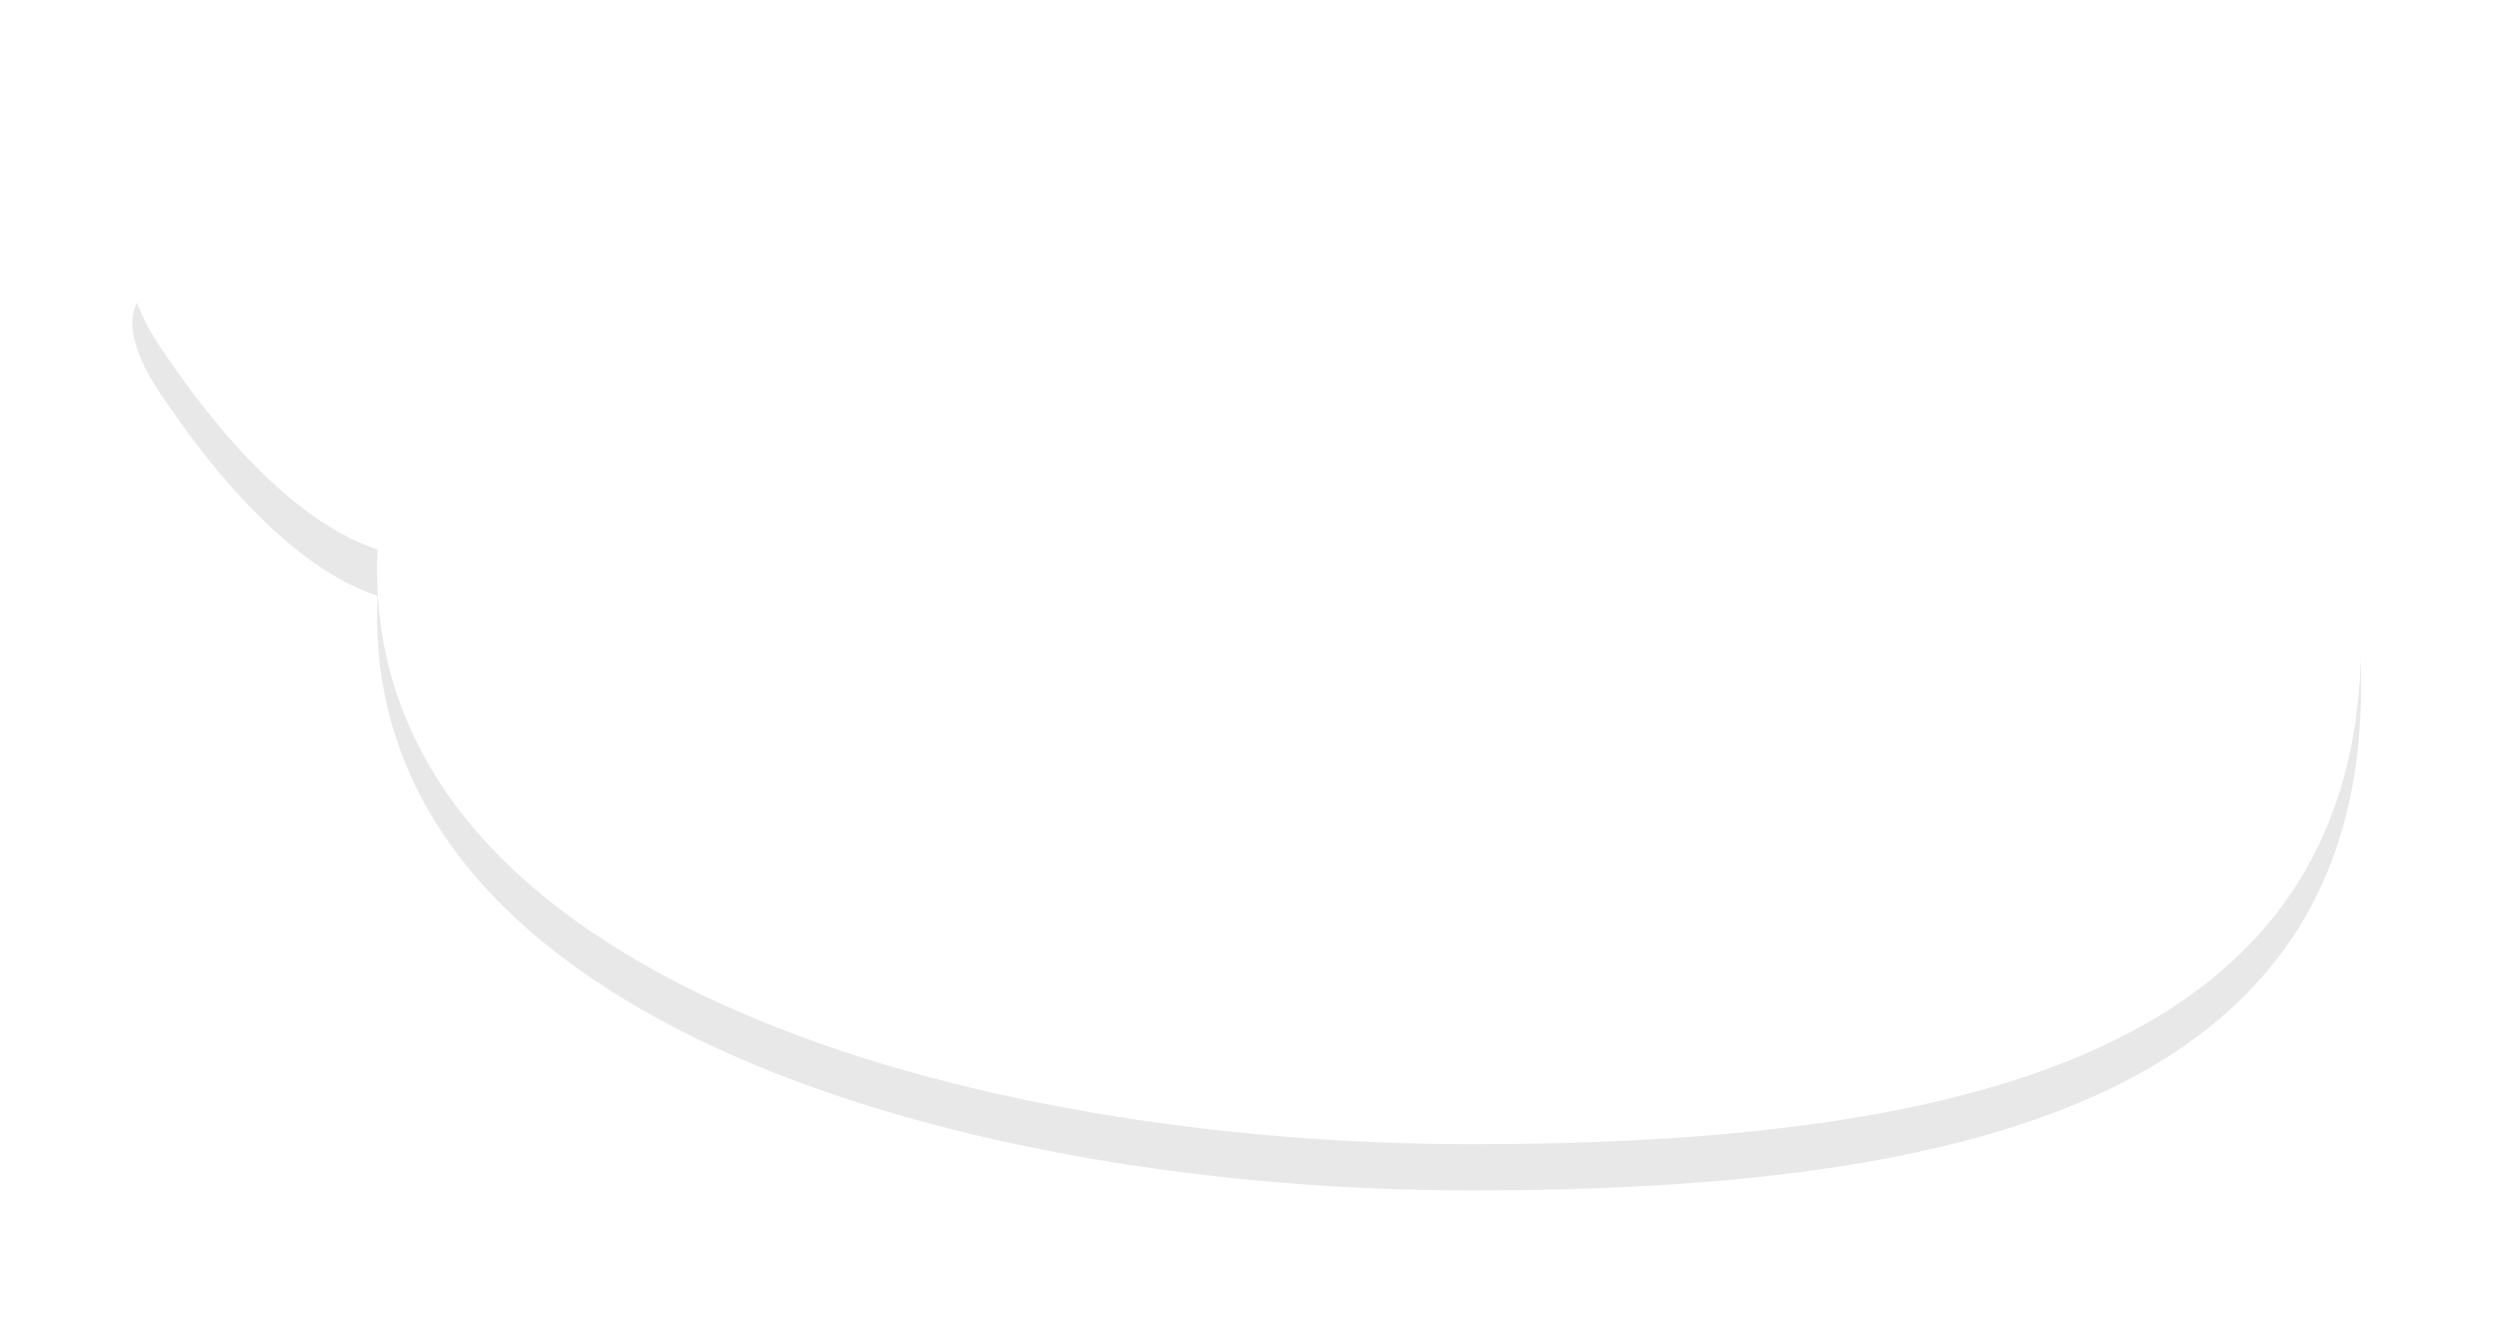 <svg xmlns="http://www.w3.org/2000/svg" width="378" height="202" viewBox="0 0 378 202"><defs><mask id="m7m0b" width="2" height="2" x="-1" y="-1"><path fill="#fff" d="M20 14h337v159H20z"/><path d="M222.464 172.999c-75.51 0-165.444-24.806-165.444-86.73 0-1.077.022-2.136.065-3.179-6.704-2.164-18.488-9.088-32.944-30.752-8.501-12.738-2.805-18.87 7.192-14.36 13.494 6.088 26.113 9.88 37.655 12.06 23.507-28.379 78.395-32.29 135.295-34.841C324.607 9.802 357.001 34.81 357.001 96.734c0 61.923-59.026 76.265-134.537 76.265z"/></mask><filter id="m7m0a" width="415" height="244" x="-19" y="-25" filterUnits="userSpaceOnUse"><feOffset dy="7" in="SourceGraphic" result="FeOffset1334Out"/><feGaussianBlur in="FeOffset1334Out" result="FeGaussianBlur1335Out" stdDeviation="11.6 11.6"/></filter></defs><g><g><g filter="url(#m7m0a)"><path fill="none" d="M222.464 172.999c-75.51 0-165.444-24.806-165.444-86.73 0-1.077.022-2.136.065-3.179-6.704-2.164-18.488-9.088-32.944-30.752-8.501-12.738-2.805-18.87 7.192-14.36 13.494 6.088 26.113 9.88 37.655 12.06 23.507-28.379 78.395-32.29 135.295-34.841C324.607 9.802 357.001 34.81 357.001 96.734c0 61.923-59.026 76.265-134.537 76.265z" mask="url(&quot;#m7m0b&quot;)"/><path fill-opacity=".09" d="M222.464 172.999c-75.51 0-165.444-24.806-165.444-86.73 0-1.077.022-2.136.065-3.179-6.704-2.164-18.488-9.088-32.944-30.752-8.501-12.738-2.805-18.87 7.192-14.36 13.494 6.088 26.113 9.88 37.655 12.06 23.507-28.379 78.395-32.29 135.295-34.841C324.607 9.802 357.001 34.81 357.001 96.734c0 61.923-59.026 76.265-134.537 76.265z"/></g><path fill="#fff" d="M222.464 172.999c-75.51 0-165.444-24.806-165.444-86.73 0-1.077.022-2.136.065-3.179-6.704-2.164-18.488-9.088-32.944-30.752-8.501-12.738-2.805-18.87 7.192-14.36 13.494 6.088 26.113 9.88 37.655 12.06 23.507-28.379 78.395-32.29 135.295-34.841C324.607 9.802 357.001 34.81 357.001 96.734c0 61.923-59.026 76.265-134.537 76.265z"/></g></g></svg>